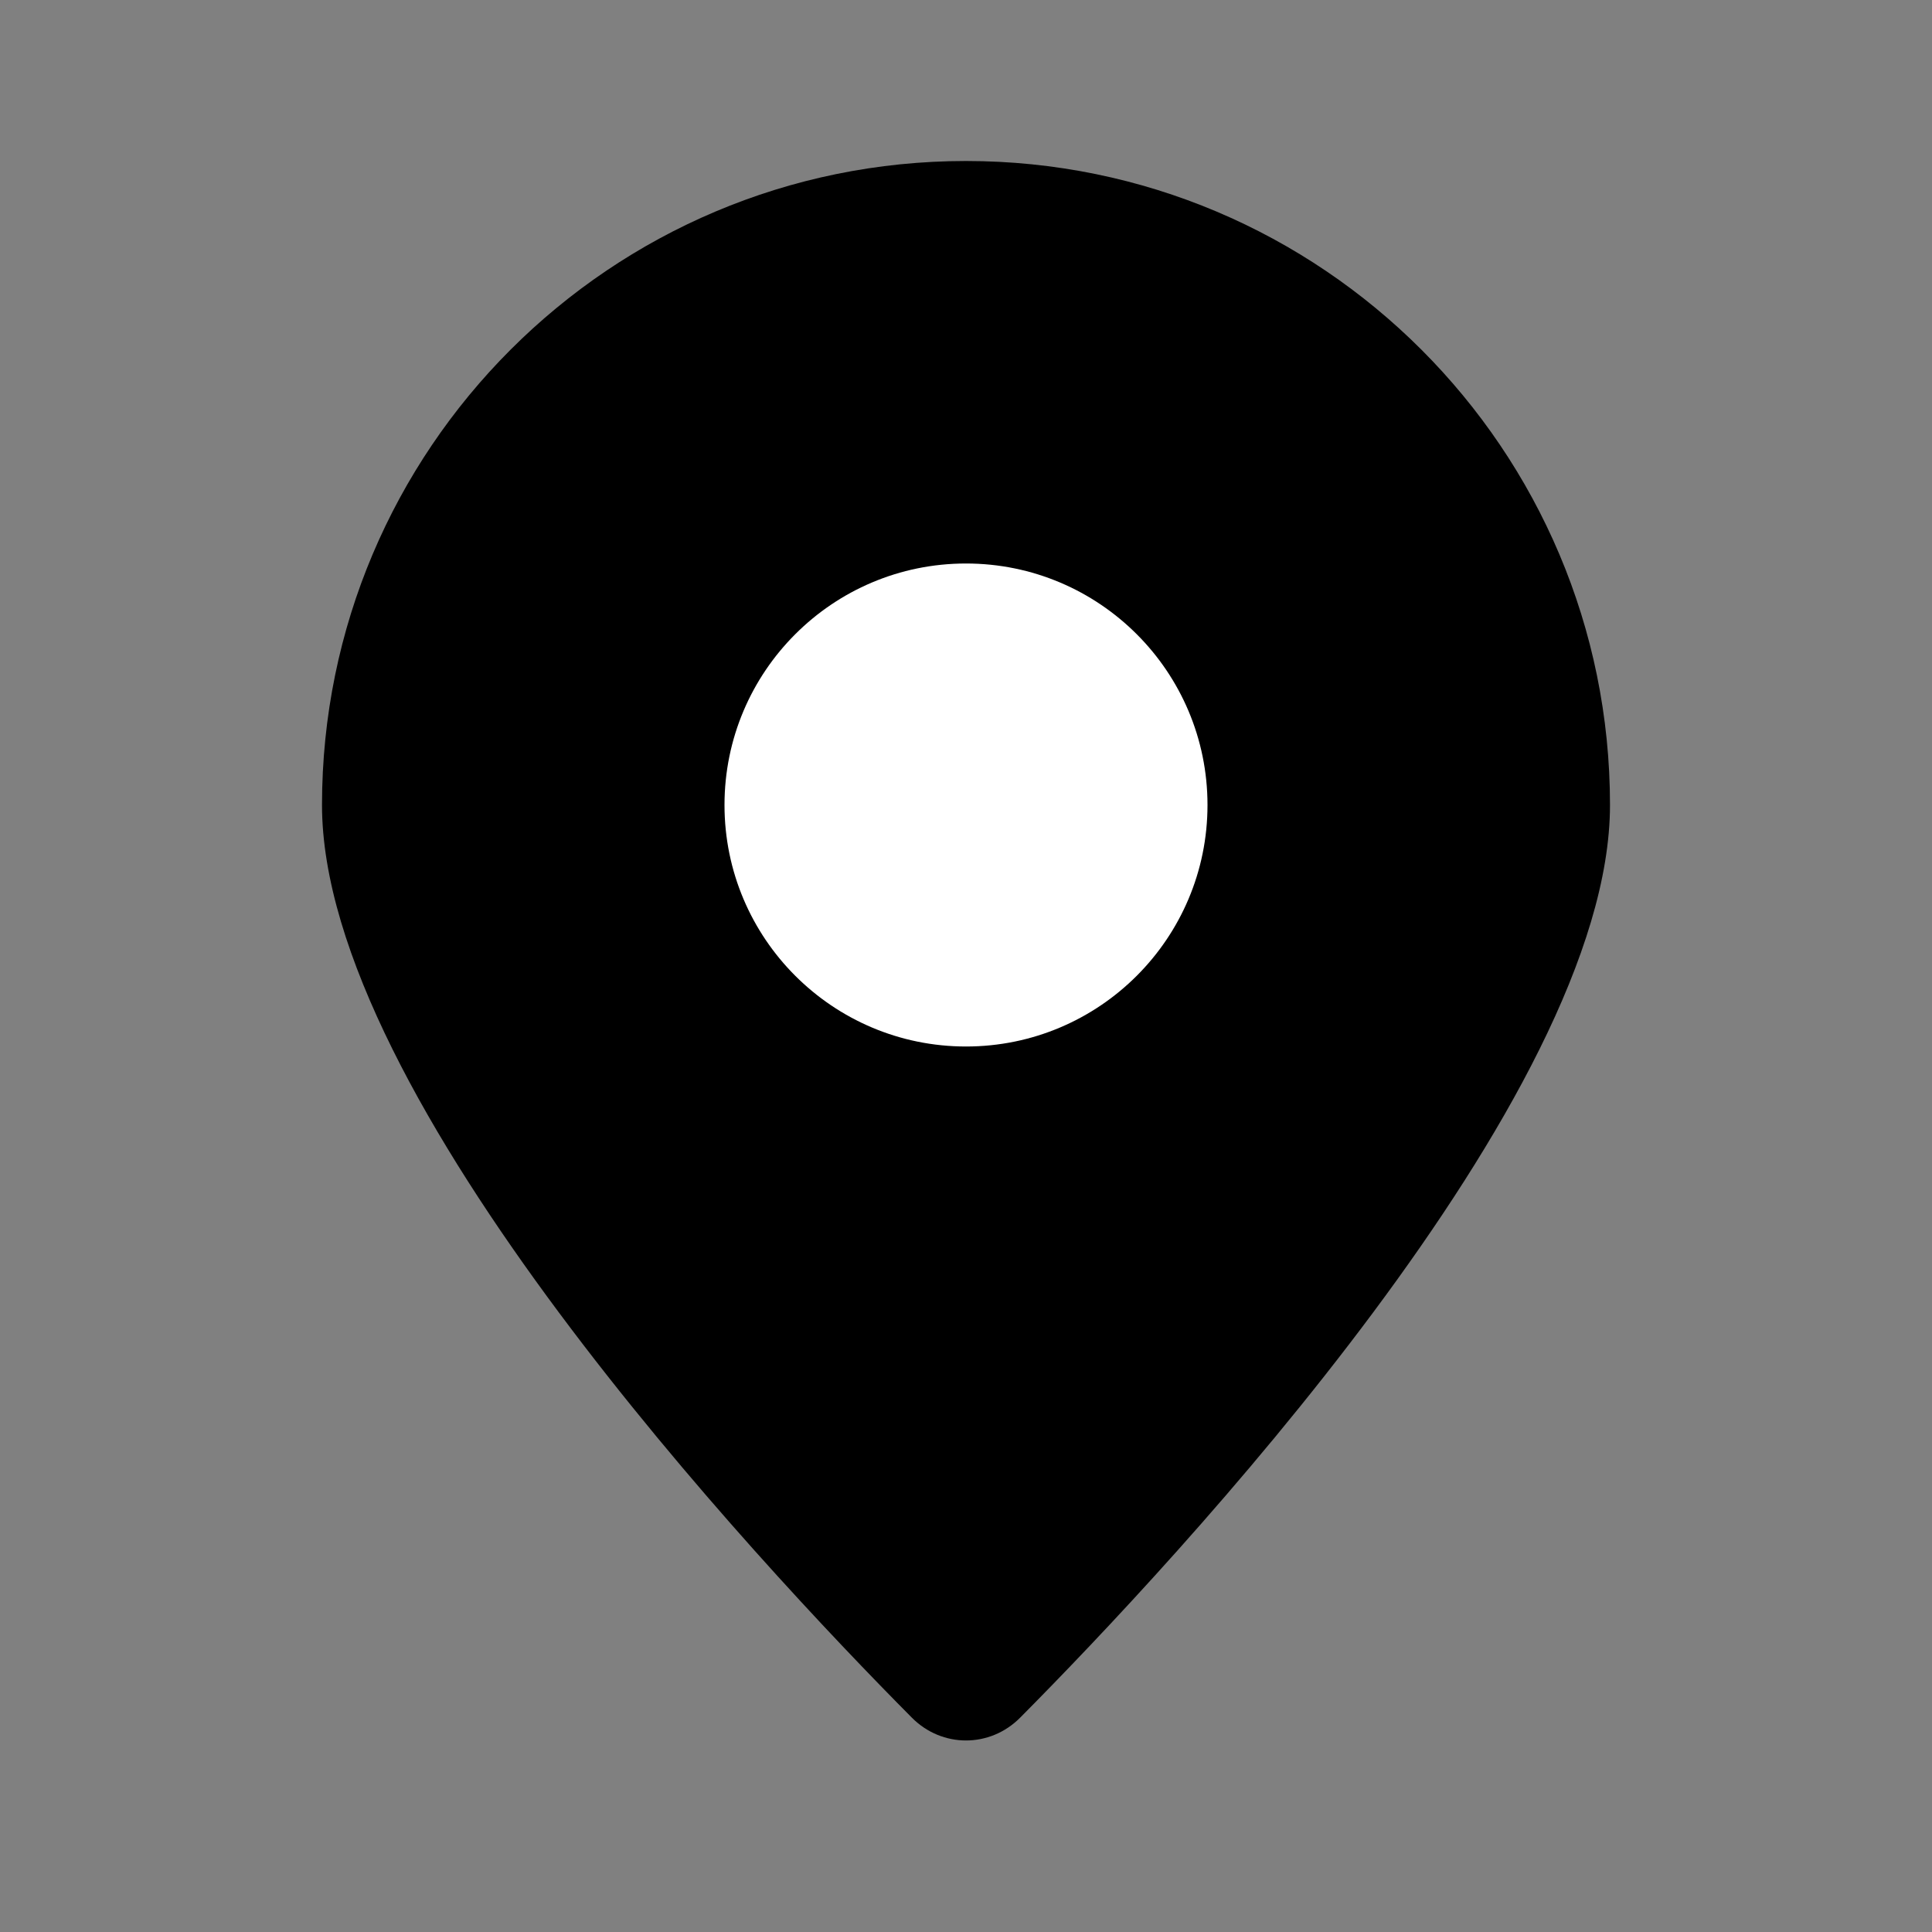 <svg width="24" height="24" viewBox="0 0 24 24" xmlns="http://www.w3.org/2000/svg">
<rect x="0" y="0" width="24" height="24" fill="#808080" stroke="none"/>
<path d="M20 10C20 13.631 14.598 19.398 12.672 21.338C12.297 21.715 11.703 21.715 11.328 21.338C9.402 19.398 4 13.631 4 10C4 5.582 7.582 2 12 2C16.418 2 20 5.582 20 10Z" fill="black"/>
<circle cx="12" cy="10" r="3" fill="white"/>
</svg>
